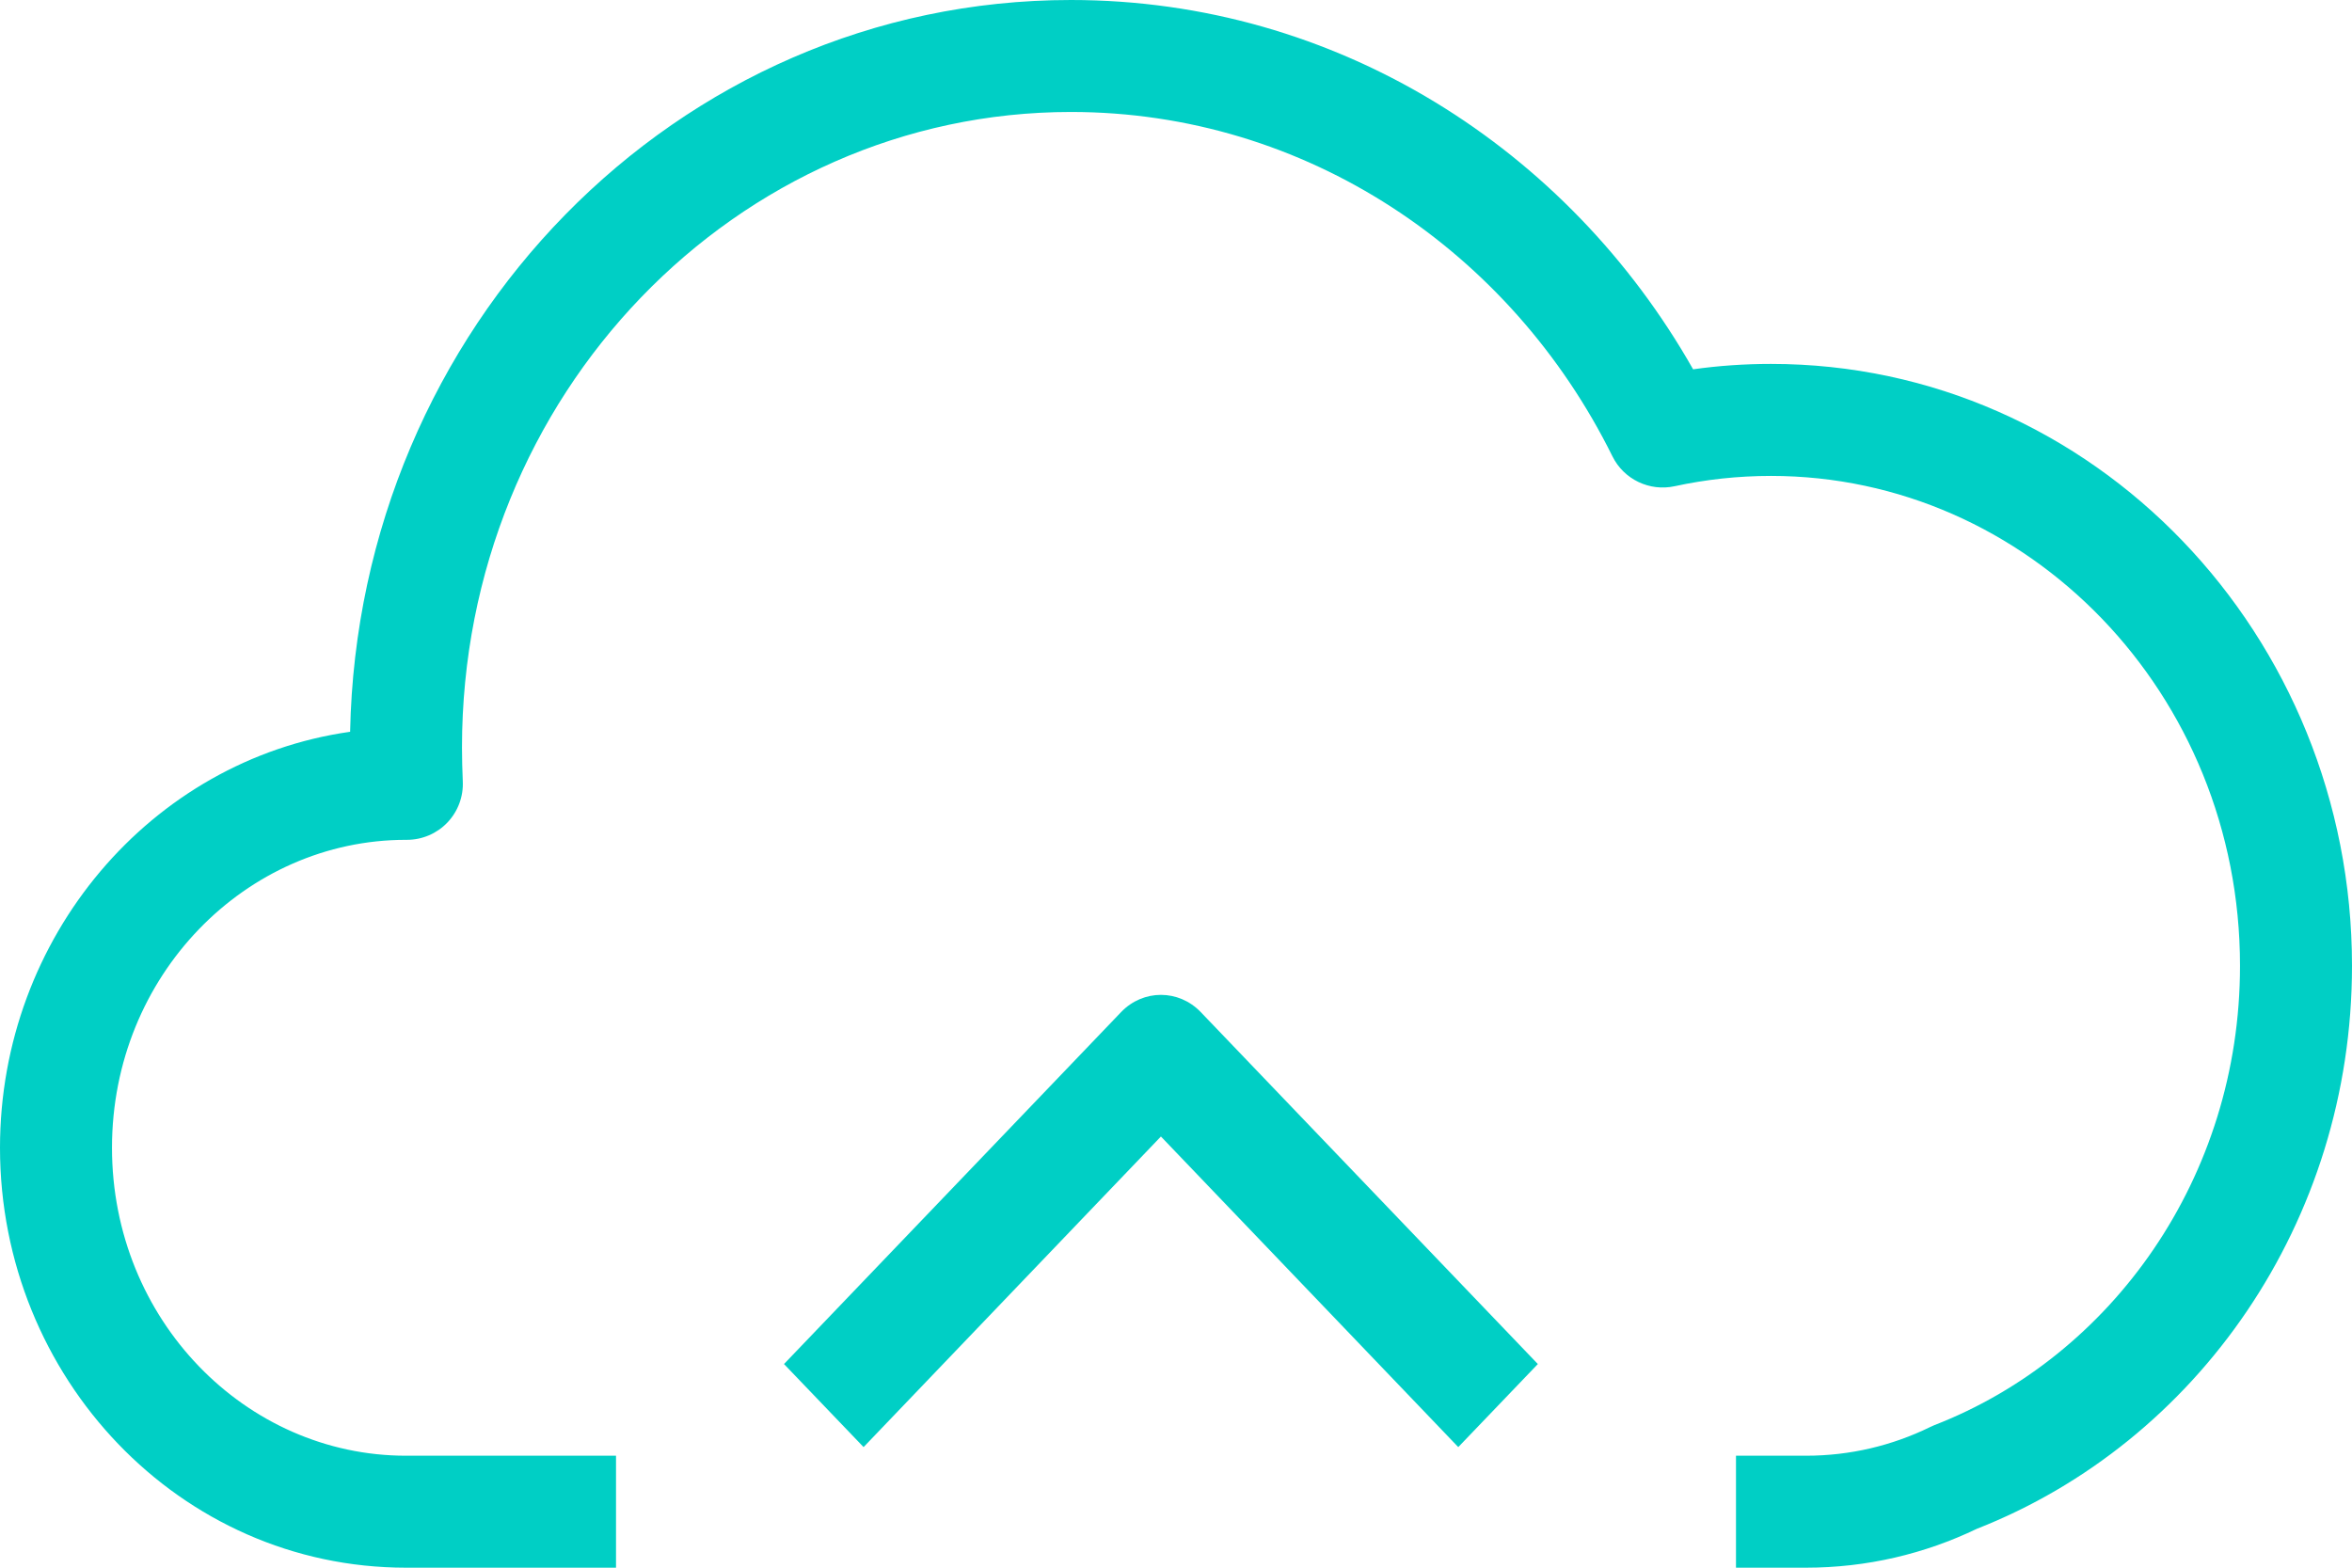 <svg width="78" height="52" viewBox="0 0 78 52" fill="none" xmlns="http://www.w3.org/2000/svg">
<path fill-rule="evenodd" clip-rule="evenodd" d="M37.181 33.569C37.911 32.81 39.089 32.81 39.819 33.569L51 45.245L48.361 48L38.5 37.698L28.639 48L26 45.245L37.181 33.569Z" fill="#00CFC5"/>
<path fill-rule="evenodd" clip-rule="evenodd" d="M35.516 3.714C24.433 3.714 15.321 13.082 15.321 24.793C15.321 25.168 15.332 25.539 15.347 25.907C15.373 26.416 15.191 26.91 14.839 27.281C14.489 27.649 14.003 27.857 13.494 27.857H13.464C8.149 27.857 3.714 32.363 3.714 38.071C3.714 43.78 8.149 48.286 13.464 48.286H20.429V52H13.464C5.961 52 0 45.693 0 38.071C0 31.089 5.003 25.209 11.611 24.273C11.878 10.887 22.412 0 35.516 0C44.337 0 52.007 4.944 56.149 12.25C56.992 12.131 57.858 12.071 58.73 12.071C69.442 12.071 78 21.079 78 32.036C78 40.541 72.859 47.844 65.557 50.711C63.834 51.539 61.913 52 59.893 52H57.571V48.286H59.893C61.364 48.286 62.753 47.948 64.001 47.339C64.045 47.316 64.094 47.294 64.142 47.275C70.033 44.991 74.286 39.056 74.286 32.036C74.286 22.991 67.255 15.786 58.73 15.786C57.635 15.786 56.565 15.905 55.536 16.128C54.704 16.309 53.853 15.901 53.475 15.139C50.106 8.324 43.305 3.714 35.516 3.714Z" fill="#00CFC5"/>
</svg>
